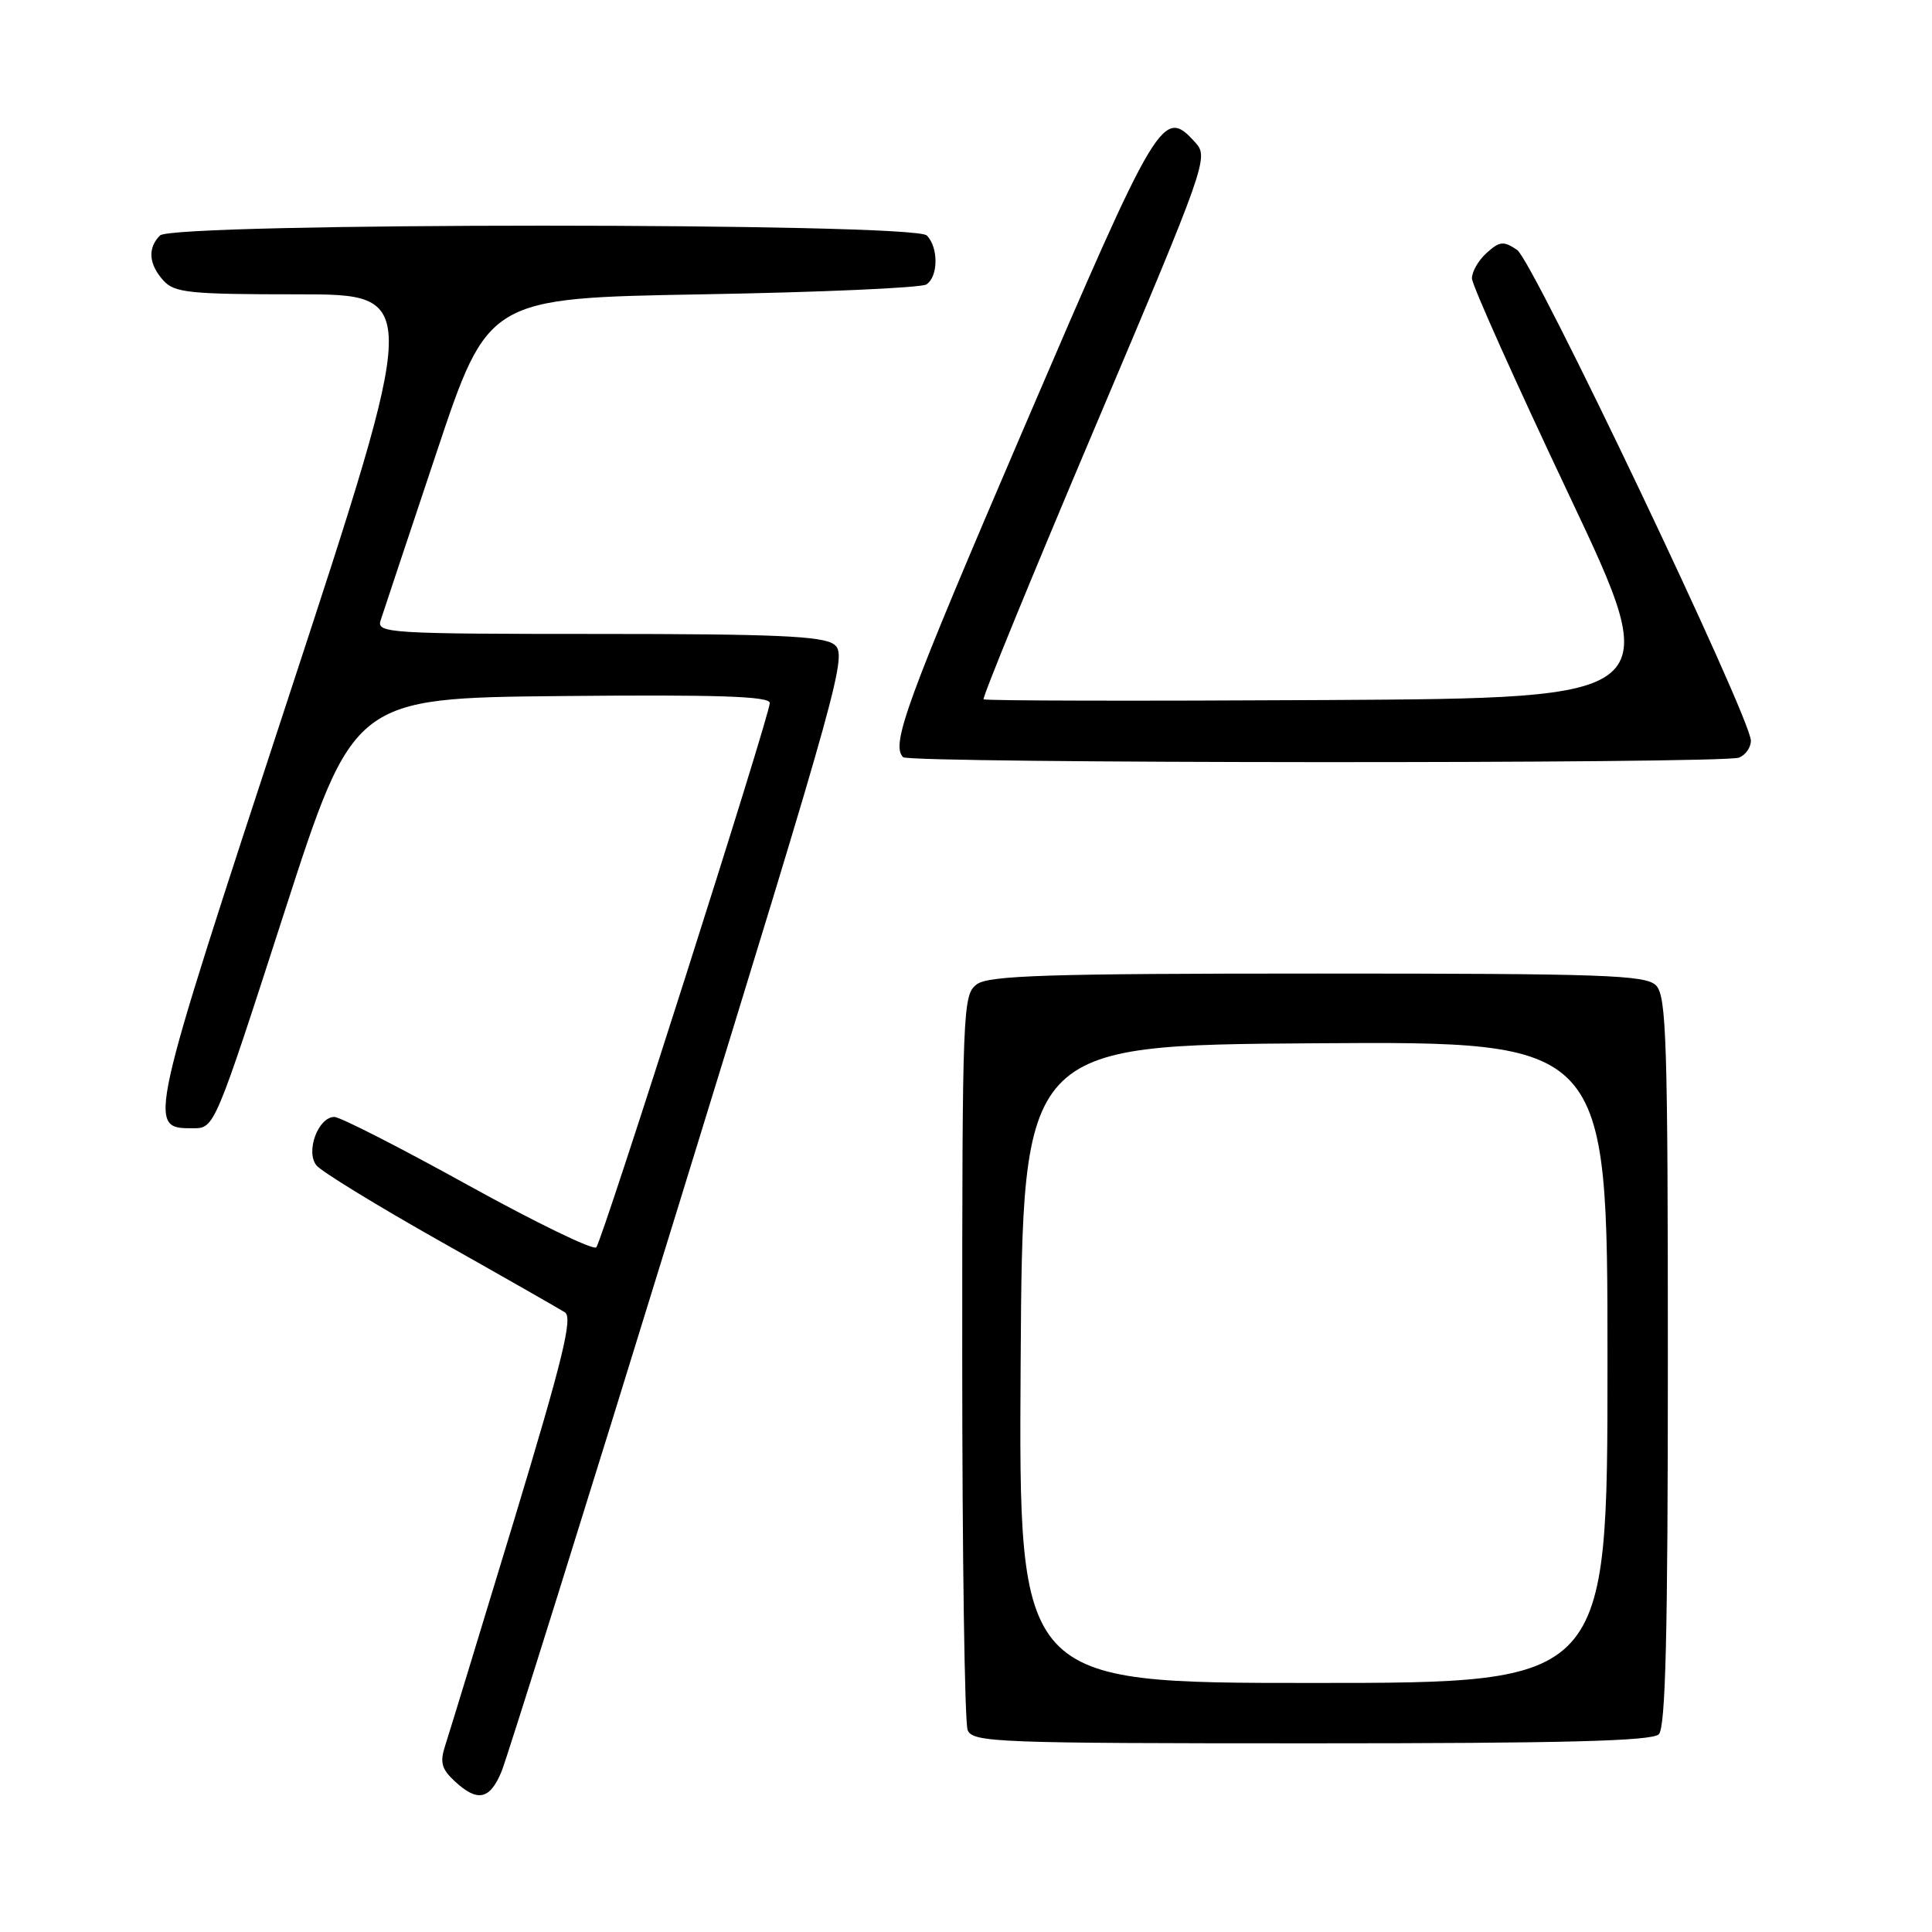 <?xml version="1.0" encoding="UTF-8" standalone="no"?>
<!DOCTYPE svg PUBLIC "-//W3C//DTD SVG 1.1//EN" "http://www.w3.org/Graphics/SVG/1.1/DTD/svg11.dtd" >
<svg xmlns="http://www.w3.org/2000/svg" xmlns:xlink="http://www.w3.org/1999/xlink" version="1.1" viewBox="0 0 256 256">
 <g >
 <path fill="currentColor"
d=" M 66.45 234.75 C 67.19 232.96 77.84 198.94 90.10 159.13 C 111.50 89.70 112.33 86.71 110.51 85.38 C 109.00 84.28 102.69 84.00 79.24 84.00 C 51.72 84.00 49.90 83.89 50.42 82.25 C 50.73 81.29 54.06 71.28 57.83 60.00 C 64.67 39.50 64.67 39.50 93.09 39.00 C 108.71 38.73 122.06 38.14 122.75 37.69 C 124.34 36.66 124.37 32.77 122.80 31.20 C 121.07 29.47 22.93 29.47 21.20 31.20 C 19.54 32.86 19.70 35.01 21.65 37.17 C 23.13 38.80 25.09 39.00 39.53 39.00 C 55.74 39.00 55.74 39.00 38.17 92.57 C 19.45 149.61 19.48 149.50 25.57 149.50 C 28.43 149.50 28.43 149.50 37.64 121.00 C 46.85 92.50 46.85 92.50 74.42 92.23 C 95.15 92.03 102.00 92.26 102.00 93.15 C 102.00 94.79 79.84 164.32 79.01 165.28 C 78.64 165.71 70.99 162.00 62.00 157.03 C 53.02 152.06 45.06 148.00 44.31 148.00 C 42.15 148.00 40.45 152.63 41.95 154.44 C 42.63 155.26 50.01 159.78 58.34 164.48 C 66.68 169.18 74.11 173.42 74.85 173.89 C 75.93 174.57 74.58 180.08 68.06 201.62 C 63.57 216.40 59.50 229.74 59.00 231.26 C 58.27 233.51 58.49 234.38 60.24 236.01 C 63.26 238.82 64.90 238.49 66.45 234.75 Z  M 219.80 229.80 C 220.70 228.90 221.00 216.55 221.00 180.37 C 221.00 137.86 220.81 131.96 219.43 130.57 C 218.05 129.19 212.59 129.00 174.62 129.00 C 138.86 129.00 131.05 129.25 129.44 130.42 C 127.57 131.79 127.50 133.48 127.50 179.67 C 127.50 205.98 127.82 228.29 128.22 229.25 C 128.89 230.88 132.01 231.00 173.77 231.00 C 207.30 231.00 218.90 230.70 219.80 229.80 Z  M 230.42 100.39 C 231.29 100.06 232.00 99.05 232.00 98.14 C 231.99 95.10 203.15 34.54 201.02 33.11 C 199.22 31.90 198.71 31.96 196.98 33.52 C 195.89 34.50 195.02 36.03 195.04 36.90 C 195.06 37.78 200.83 50.65 207.86 65.50 C 220.64 92.50 220.64 92.50 175.66 92.76 C 150.93 92.90 130.53 92.86 130.33 92.66 C 130.13 92.47 136.78 76.24 145.10 56.60 C 159.82 21.84 160.17 20.85 158.41 18.91 C 154.10 14.14 153.54 15.08 135.76 56.50 C 120.04 93.13 118.01 98.67 119.67 100.33 C 120.50 101.17 228.25 101.22 230.42 100.39 Z  M 135.24 180.75 C 135.50 138.50 135.50 138.50 174.25 138.24 C 213.00 137.98 213.00 137.98 213.00 180.49 C 213.00 223.00 213.00 223.00 173.99 223.00 C 134.98 223.00 134.98 223.00 135.24 180.75 Z "/>
</g>
</svg>